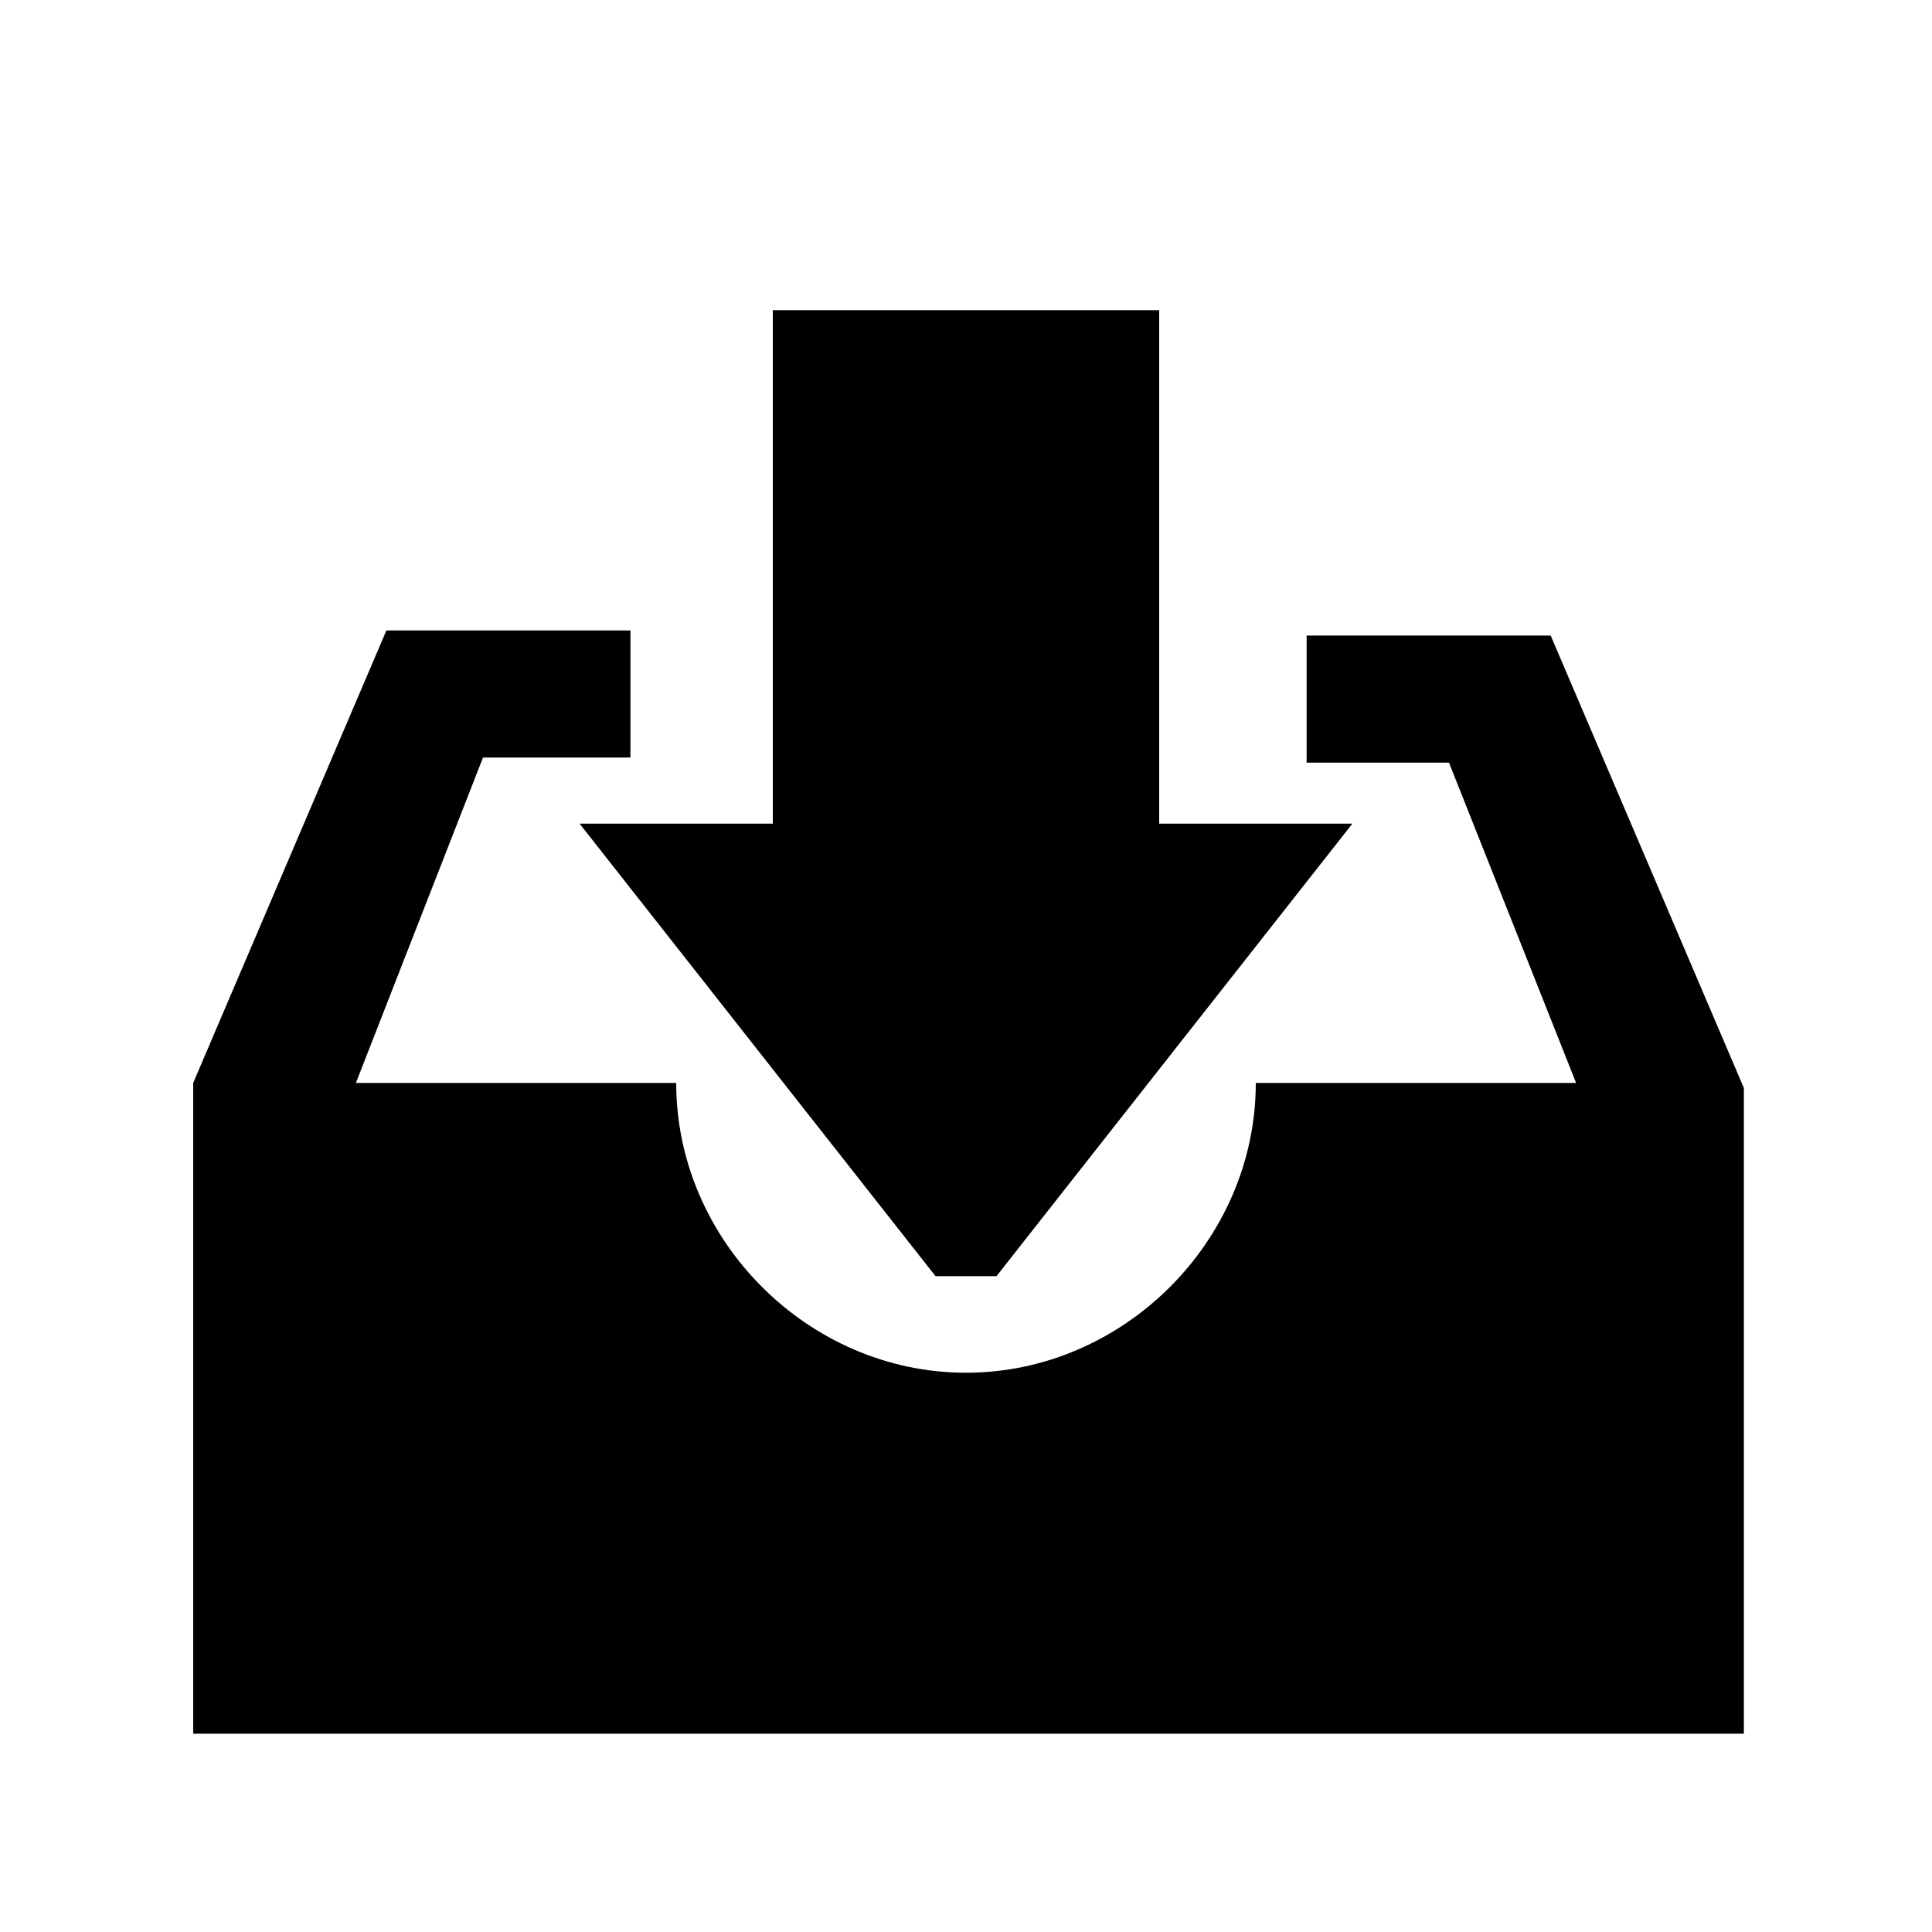 <svg xmlns="http://www.w3.org/2000/svg" viewBox="0 0 38 38">
<g>
	<path d="M18.4,25.1l-7-8.9h3.8V6.1h7.6v10.1h3.8l-7,8.9H18.4z M3.8,21.3l3.8-8.9h4.8v2.5H9.5L7,21.3h6.3
		c0,3.1,2.6,5.7,5.7,5.7s5.7-2.6,5.7-5.7H31l-2.5-6.3h-2.8v-2.5h4.8l3.8,8.9v12.7H3.8V21.3z"/>
</g>
</svg>
